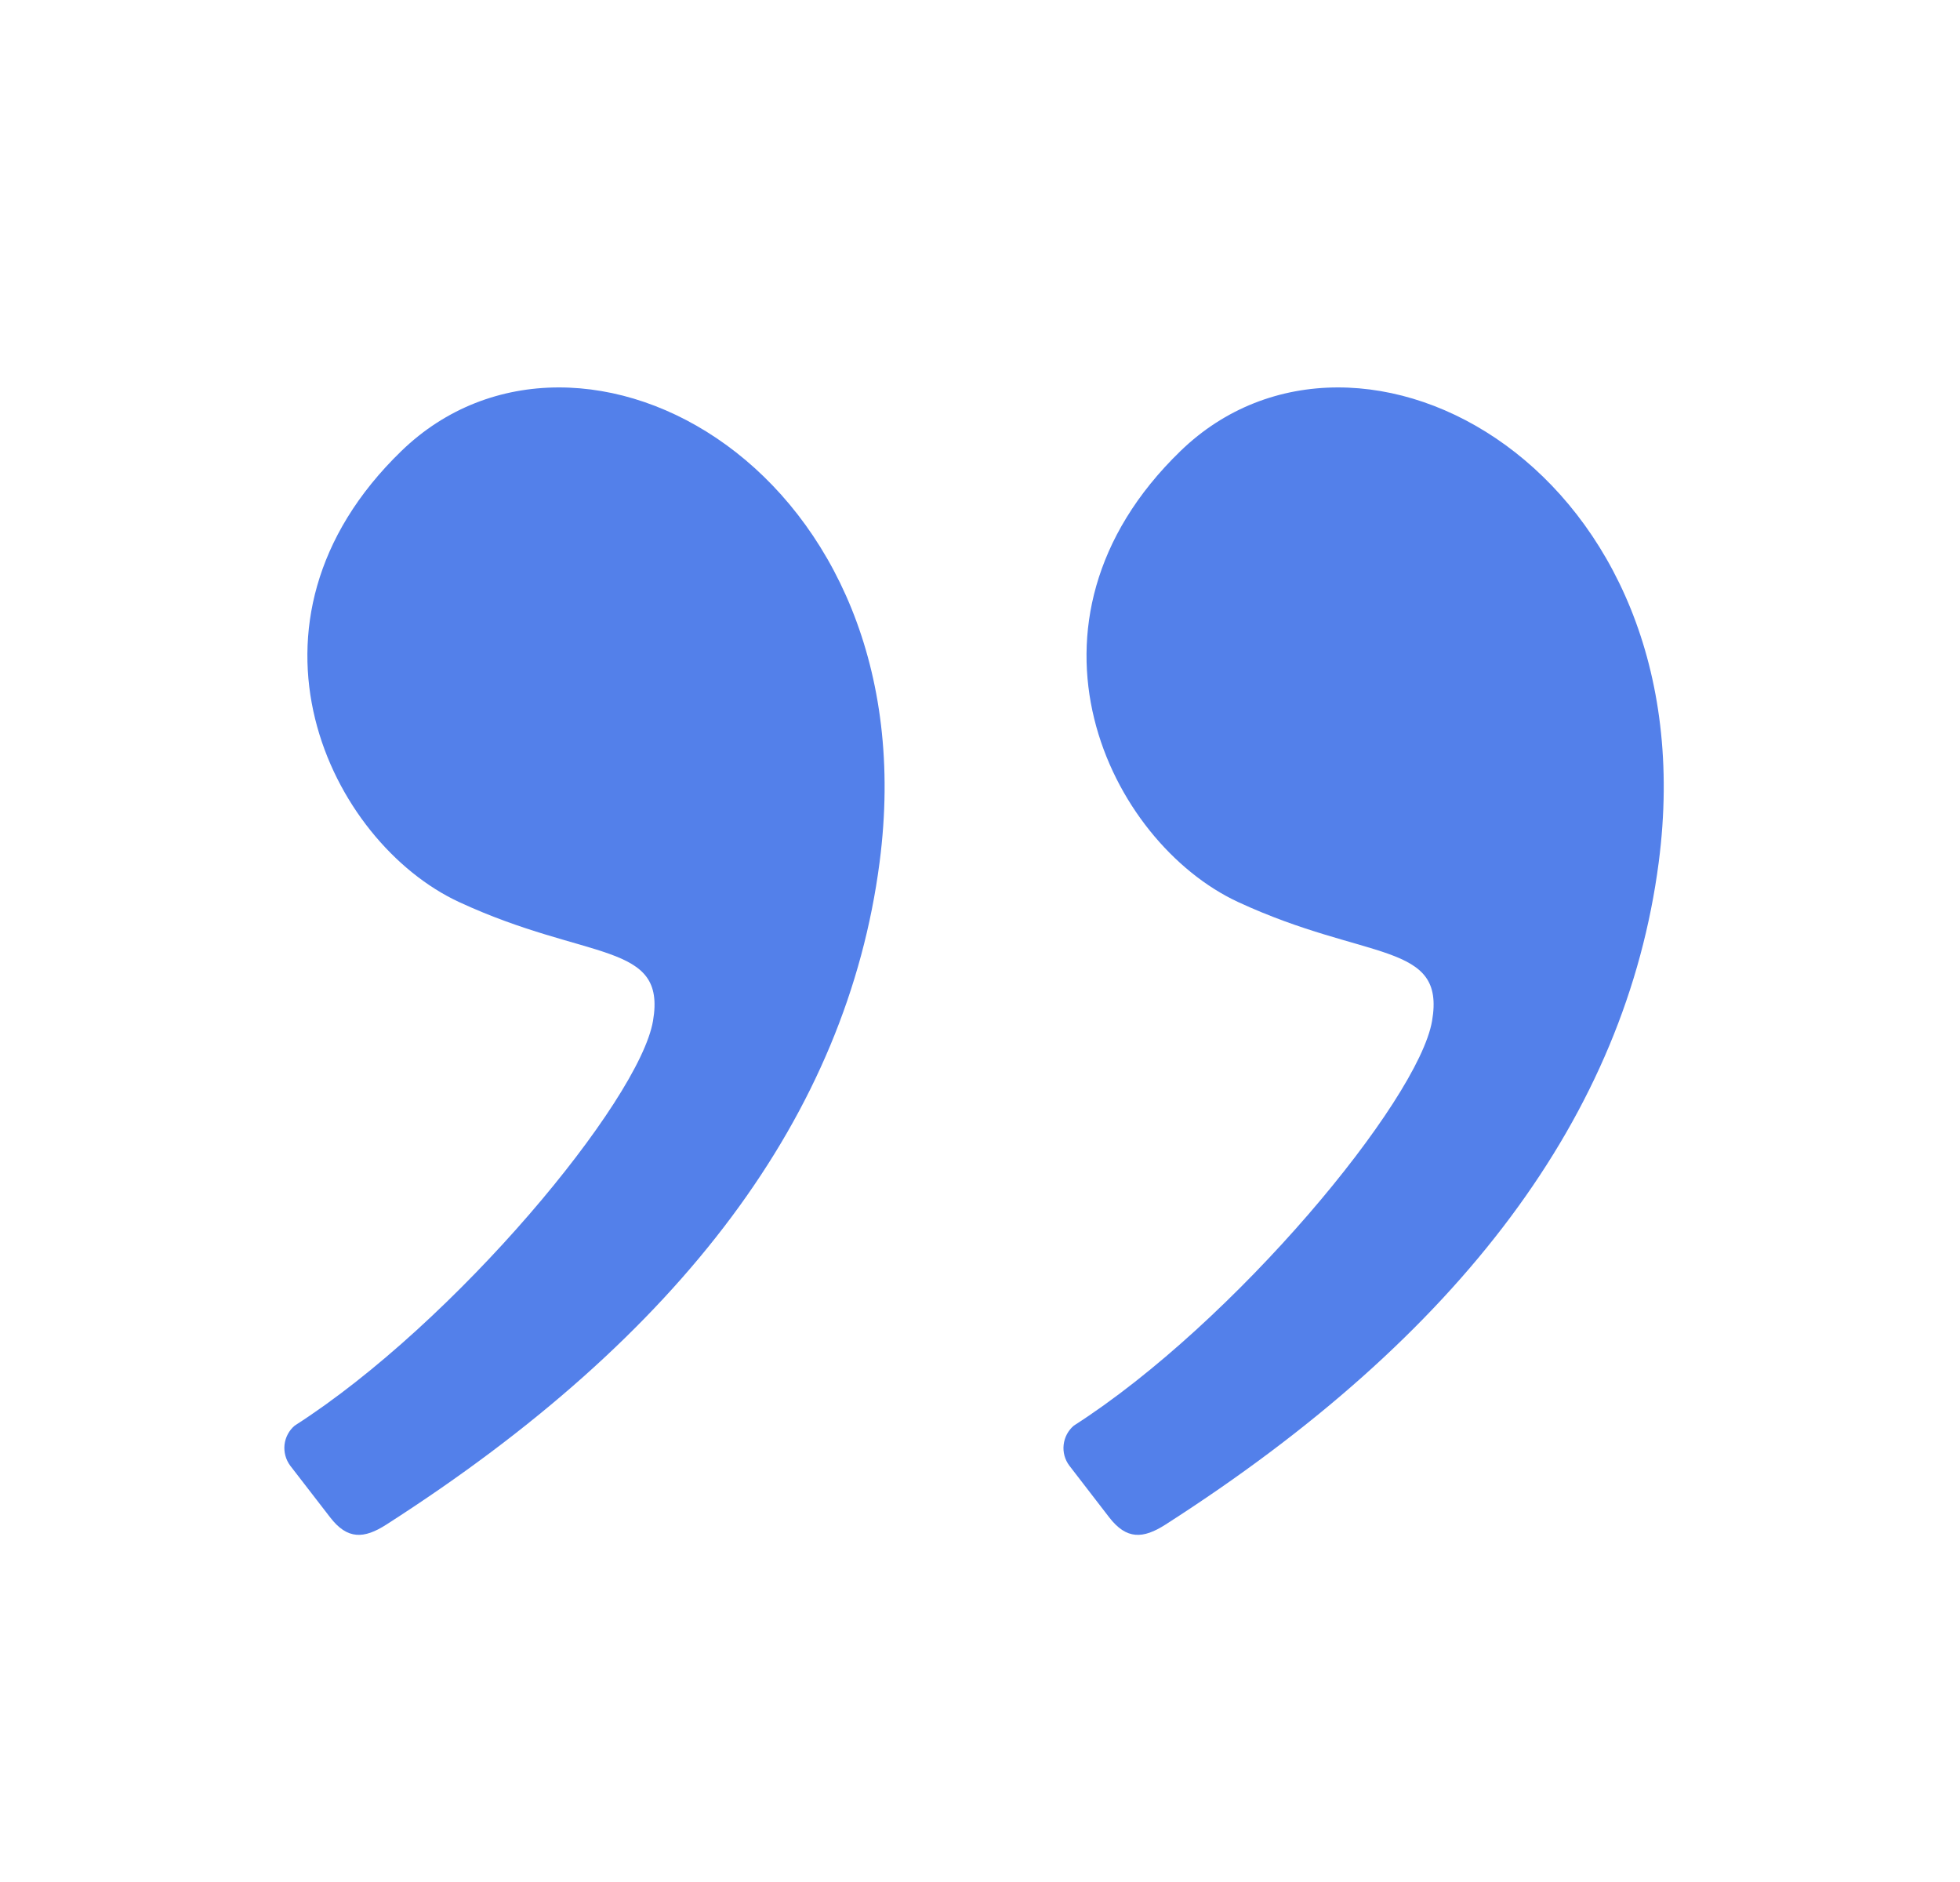 <svg width="25" height="24" viewBox="0 0 25 24" fill="none" xmlns="http://www.w3.org/2000/svg">
<path fill-rule="evenodd" clip-rule="evenodd" d="M14.866 19.442C18.64 17.024 20.737 14.21 21.157 10.998C21.81 6 17.328 3.553 15.058 5.751C12.787 7.95 14.148 10.74 15.792 11.503C17.436 12.265 18.442 12 18.266 13.02C18.091 14.039 15.752 16.864 13.697 18.18C13.624 18.242 13.578 18.329 13.567 18.424C13.556 18.519 13.582 18.614 13.64 18.691L14.148 19.35C14.369 19.636 14.58 19.625 14.866 19.442V19.442ZM4.928 19.442C8.702 17.024 10.8 14.21 11.219 10.998C11.872 6 7.391 3.553 5.12 5.751C2.849 7.95 4.21 10.74 5.855 11.503C7.499 12.265 8.504 12 8.329 13.02C8.154 14.039 5.814 16.864 3.759 18.18C3.686 18.242 3.64 18.329 3.629 18.424C3.619 18.519 3.645 18.614 3.702 18.691L4.211 19.35C4.431 19.636 4.643 19.625 4.928 19.442V19.442Z" fill="#5380EA"/>
</svg>
